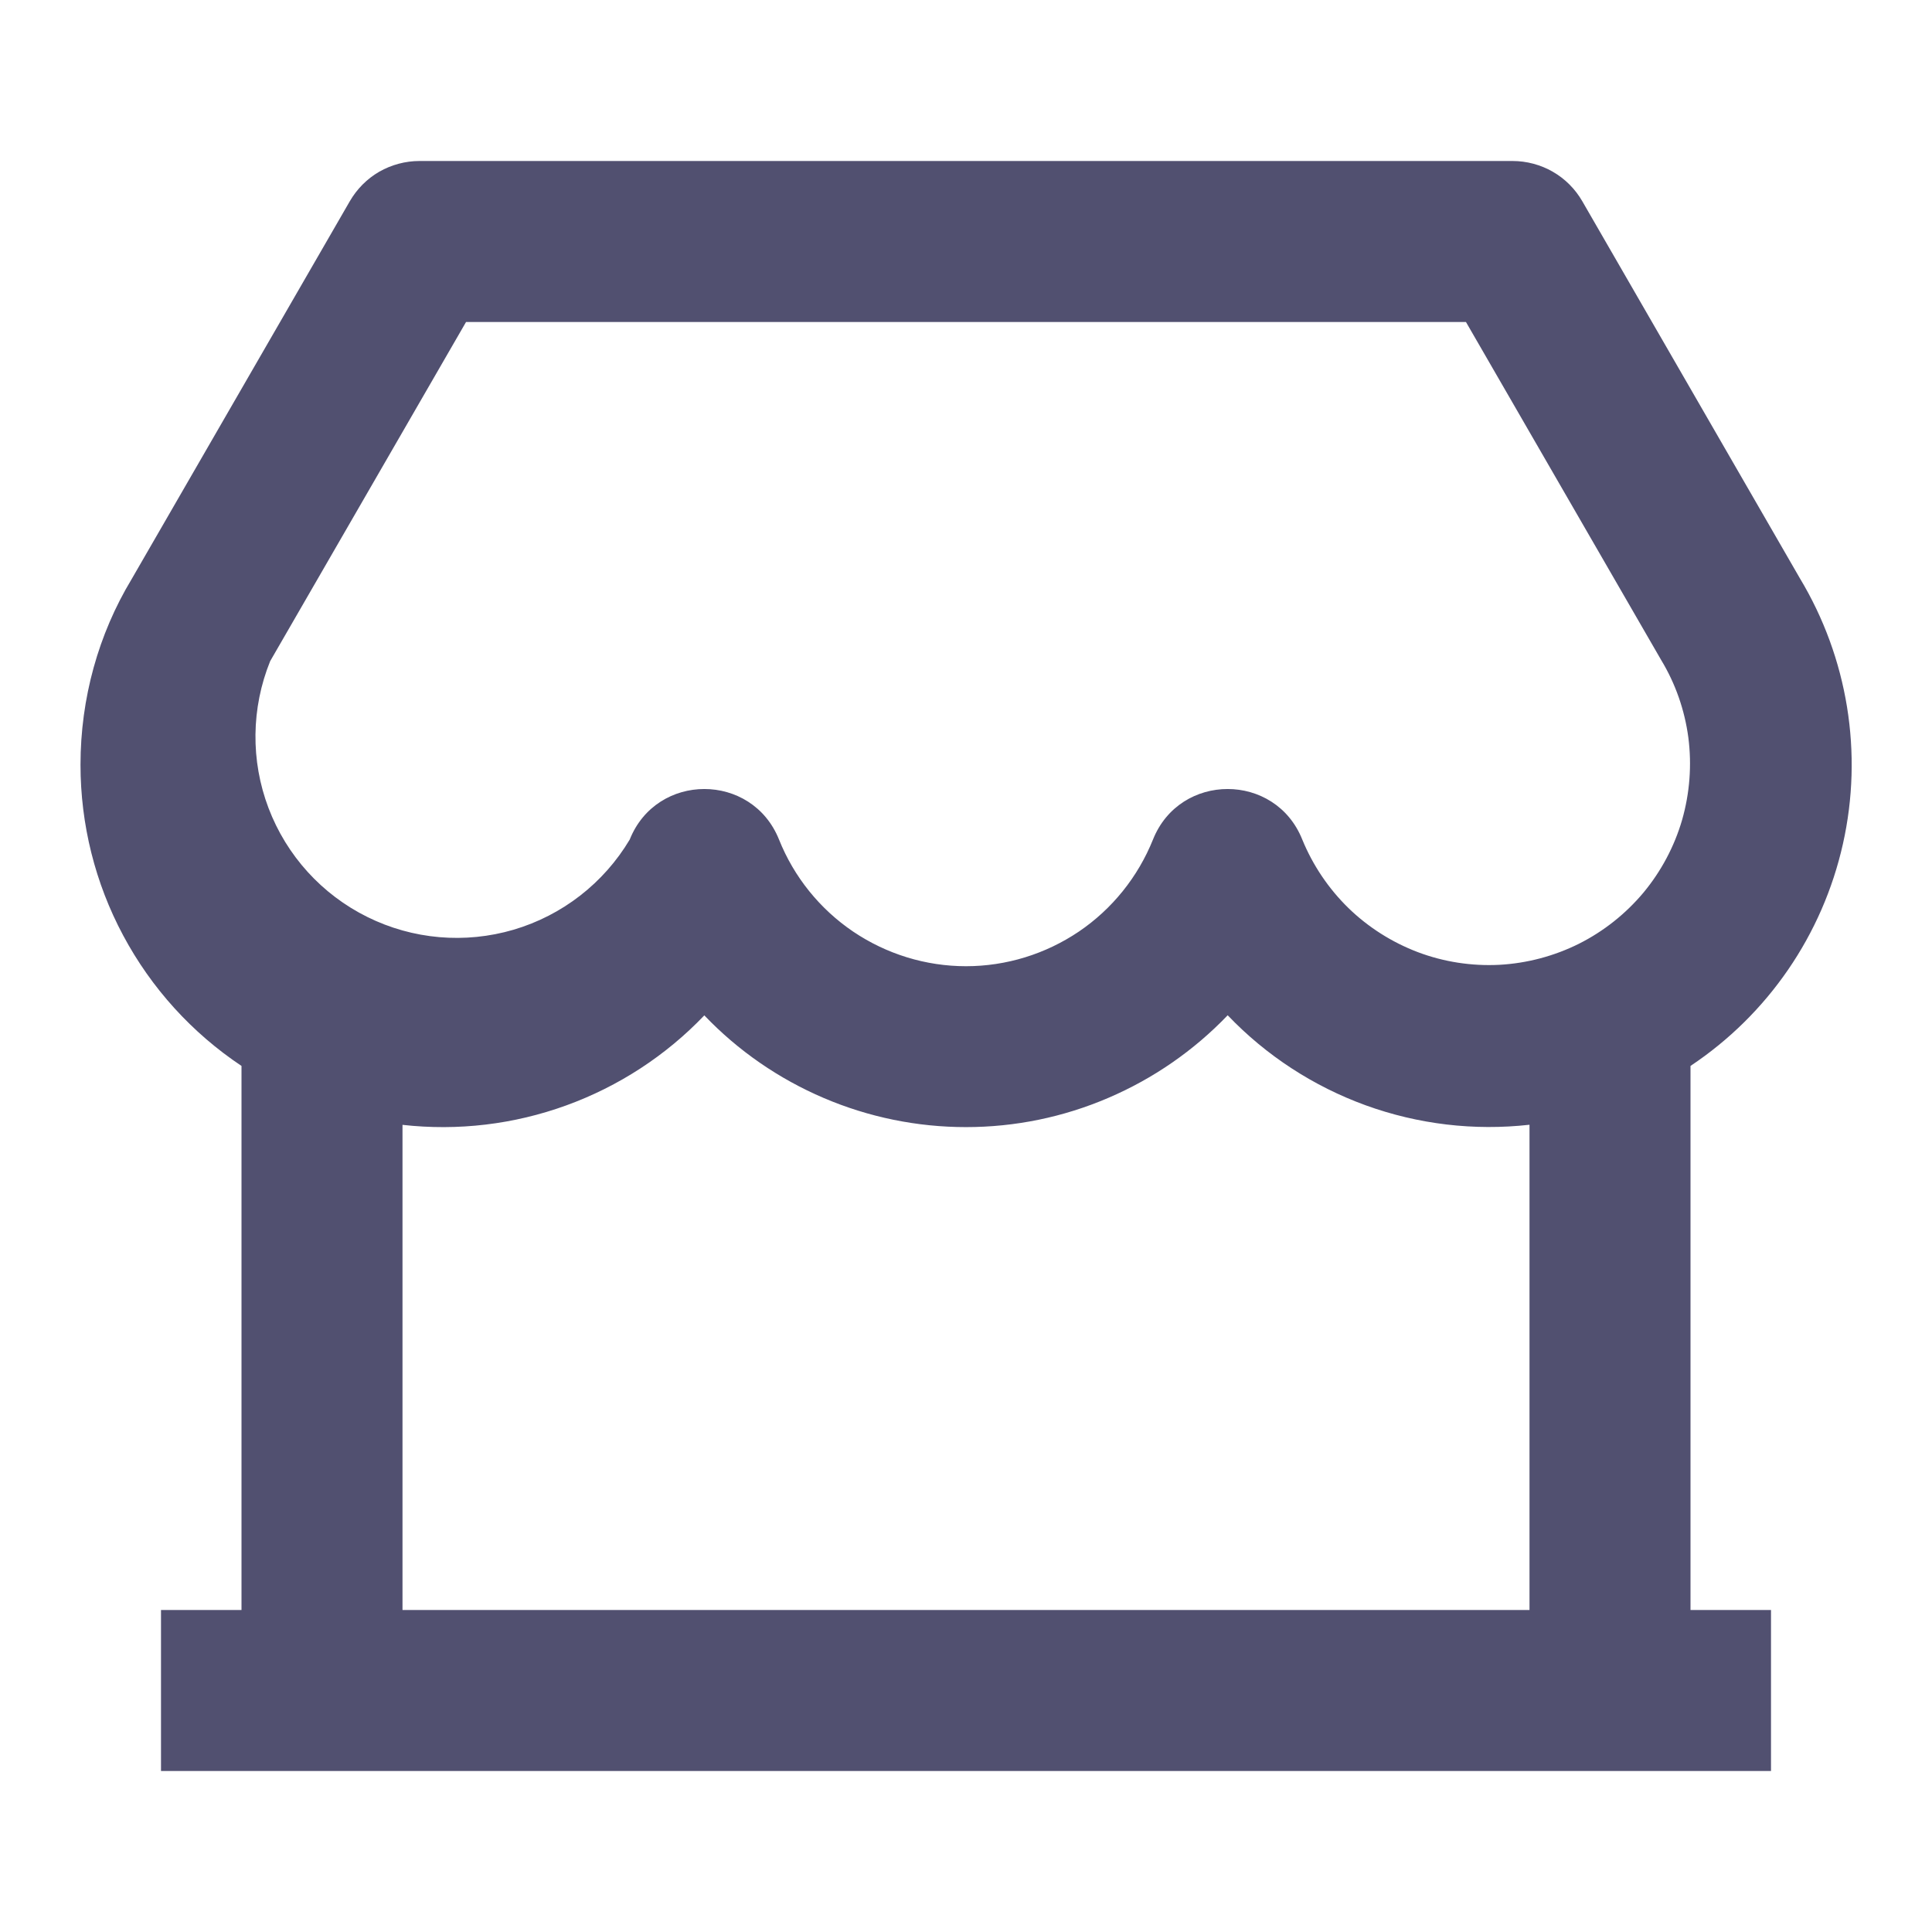 <svg width="18" height="18" viewBox="0 0 18 18" fill="none" xmlns="http://www.w3.org/2000/svg">
<g clip-path="url(#clip0_1_1009)">
<path d="M15.75 9.931V15H16.5V16.5H1.5V15H2.25V9.931C1.788 9.623 1.41 9.206 1.148 8.716C0.886 8.227 0.75 7.68 0.75 7.125C0.75 6.505 0.918 5.907 1.225 5.398L3.259 1.875C3.325 1.761 3.419 1.666 3.533 1.6C3.647 1.535 3.777 1.5 3.908 1.5H14.092C14.224 1.5 14.354 1.535 14.467 1.6C14.582 1.666 14.676 1.761 14.742 1.875L16.768 5.386C17.216 6.13 17.36 7.017 17.17 7.863C16.98 8.71 16.472 9.45 15.75 9.931ZM14.25 10.479C13.734 10.537 13.212 10.475 12.724 10.298C12.237 10.121 11.796 9.834 11.438 9.459C11.123 9.788 10.744 10.05 10.325 10.229C9.906 10.409 9.456 10.501 9 10.501C8.545 10.501 8.094 10.409 7.675 10.23C7.256 10.051 6.877 9.79 6.562 9.46C6.204 9.835 5.763 10.122 5.275 10.299C4.788 10.476 4.266 10.538 3.75 10.48V15H14.25V10.48V10.479ZM4.342 3L2.517 6.16C2.34 6.598 2.334 7.087 2.502 7.529C2.67 7.971 2.998 8.333 3.422 8.543C3.845 8.753 4.332 8.795 4.785 8.662C5.239 8.528 5.625 8.228 5.867 7.822C6.118 7.194 7.006 7.194 7.258 7.822C7.397 8.17 7.638 8.469 7.948 8.679C8.259 8.889 8.625 9.002 9 9.002C9.375 9.002 9.741 8.889 10.052 8.679C10.362 8.469 10.602 8.17 10.742 7.822C10.993 7.194 11.882 7.194 12.133 7.822C12.231 8.061 12.377 8.278 12.562 8.459C12.747 8.639 12.968 8.779 13.21 8.871C13.451 8.962 13.71 9.002 13.968 8.989C14.226 8.975 14.479 8.908 14.71 8.793C14.941 8.677 15.146 8.514 15.312 8.316C15.477 8.117 15.6 7.886 15.672 7.638C15.743 7.389 15.763 7.129 15.73 6.872C15.696 6.616 15.61 6.369 15.476 6.148L13.658 3H4.343H4.342Z" fill="#515070"/>
</g>
<defs>
<clipPath id="clip0_1_1009">
<rect width="18" height="18" fill="white"/>
</clipPath>
</defs>
</svg>
